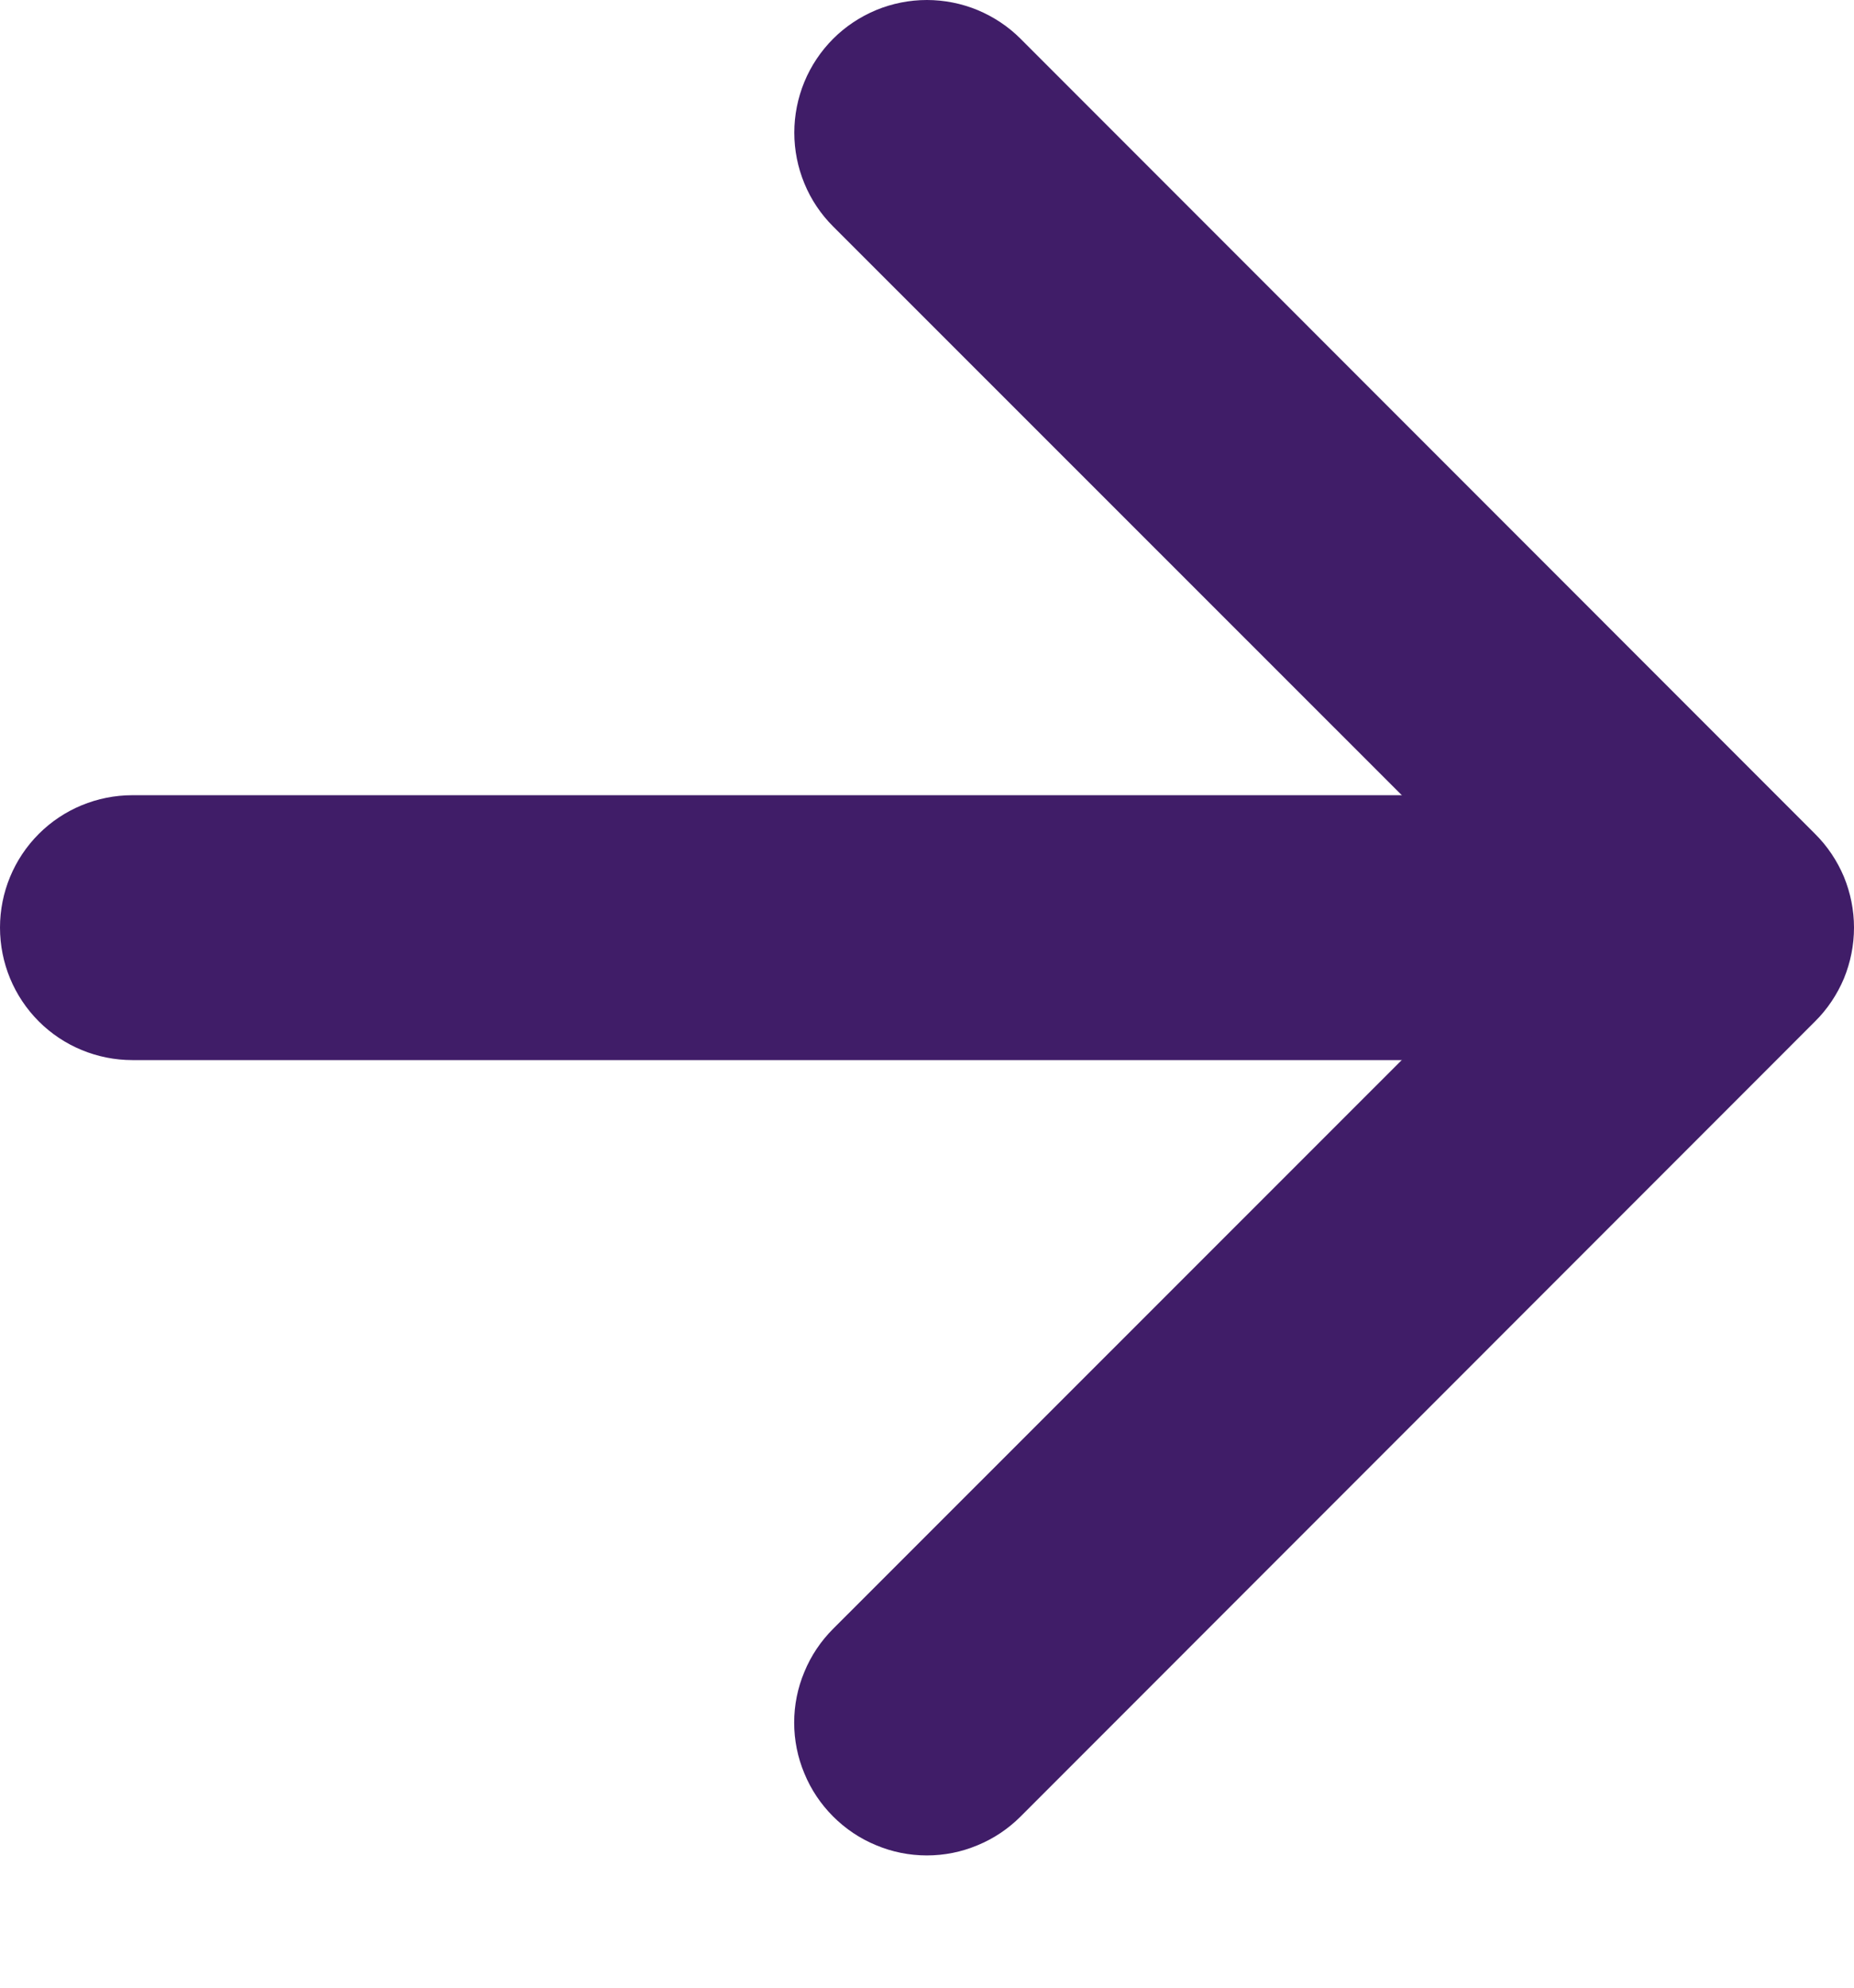 <svg width="14" height="15" viewBox="0 0 14 15" fill="none" xmlns="http://www.w3.org/2000/svg">
<path fill-rule="evenodd" clip-rule="evenodd" d="M6.291 13.708C6.198 13.615 6.124 13.505 6.074 13.383C6.023 13.262 5.997 13.131 5.997 13C5.997 12.868 6.023 12.738 6.074 12.617C6.124 12.495 6.198 12.385 6.291 12.292L11.585 7L6.291 1.709C6.198 1.616 6.124 1.506 6.074 1.384C6.024 1.263 5.998 1.133 5.998 1.001C5.998 0.87 6.024 0.739 6.074 0.618C6.124 0.497 6.198 0.386 6.291 0.293C6.384 0.2 6.494 0.127 6.616 0.076C6.737 0.026 6.868 -2.59166e-09 6.999 0C7.13 2.59165e-09 7.261 0.026 7.382 0.076C7.504 0.127 7.614 0.2 7.707 0.293L13.706 6.293C13.799 6.385 13.873 6.496 13.924 6.617C13.974 6.739 14 6.869 14 7C14 7.132 13.974 7.262 13.924 7.384C13.873 7.505 13.799 7.616 13.706 7.708L7.707 13.708C7.614 13.801 7.504 13.875 7.382 13.925C7.261 13.976 7.131 14.002 6.999 14.002C6.867 14.002 6.737 13.976 6.616 13.925C6.494 13.875 6.384 13.801 6.291 13.708Z" fill="#401D68"/>
<path fill-rule="evenodd" clip-rule="evenodd" d="M0 7C0 6.735 0.105 6.481 0.293 6.293C0.48 6.106 0.735 6.001 1 6.001H10.999C11.264 6.001 11.518 6.106 11.706 6.293C11.893 6.481 11.999 6.735 11.999 7C11.999 7.266 11.893 7.52 11.706 7.708C11.518 7.895 11.264 8 10.999 8H1C0.735 8 0.48 7.895 0.293 7.708C0.105 7.52 0 7.266 0 7Z" fill="#401D68"/>
</svg>
